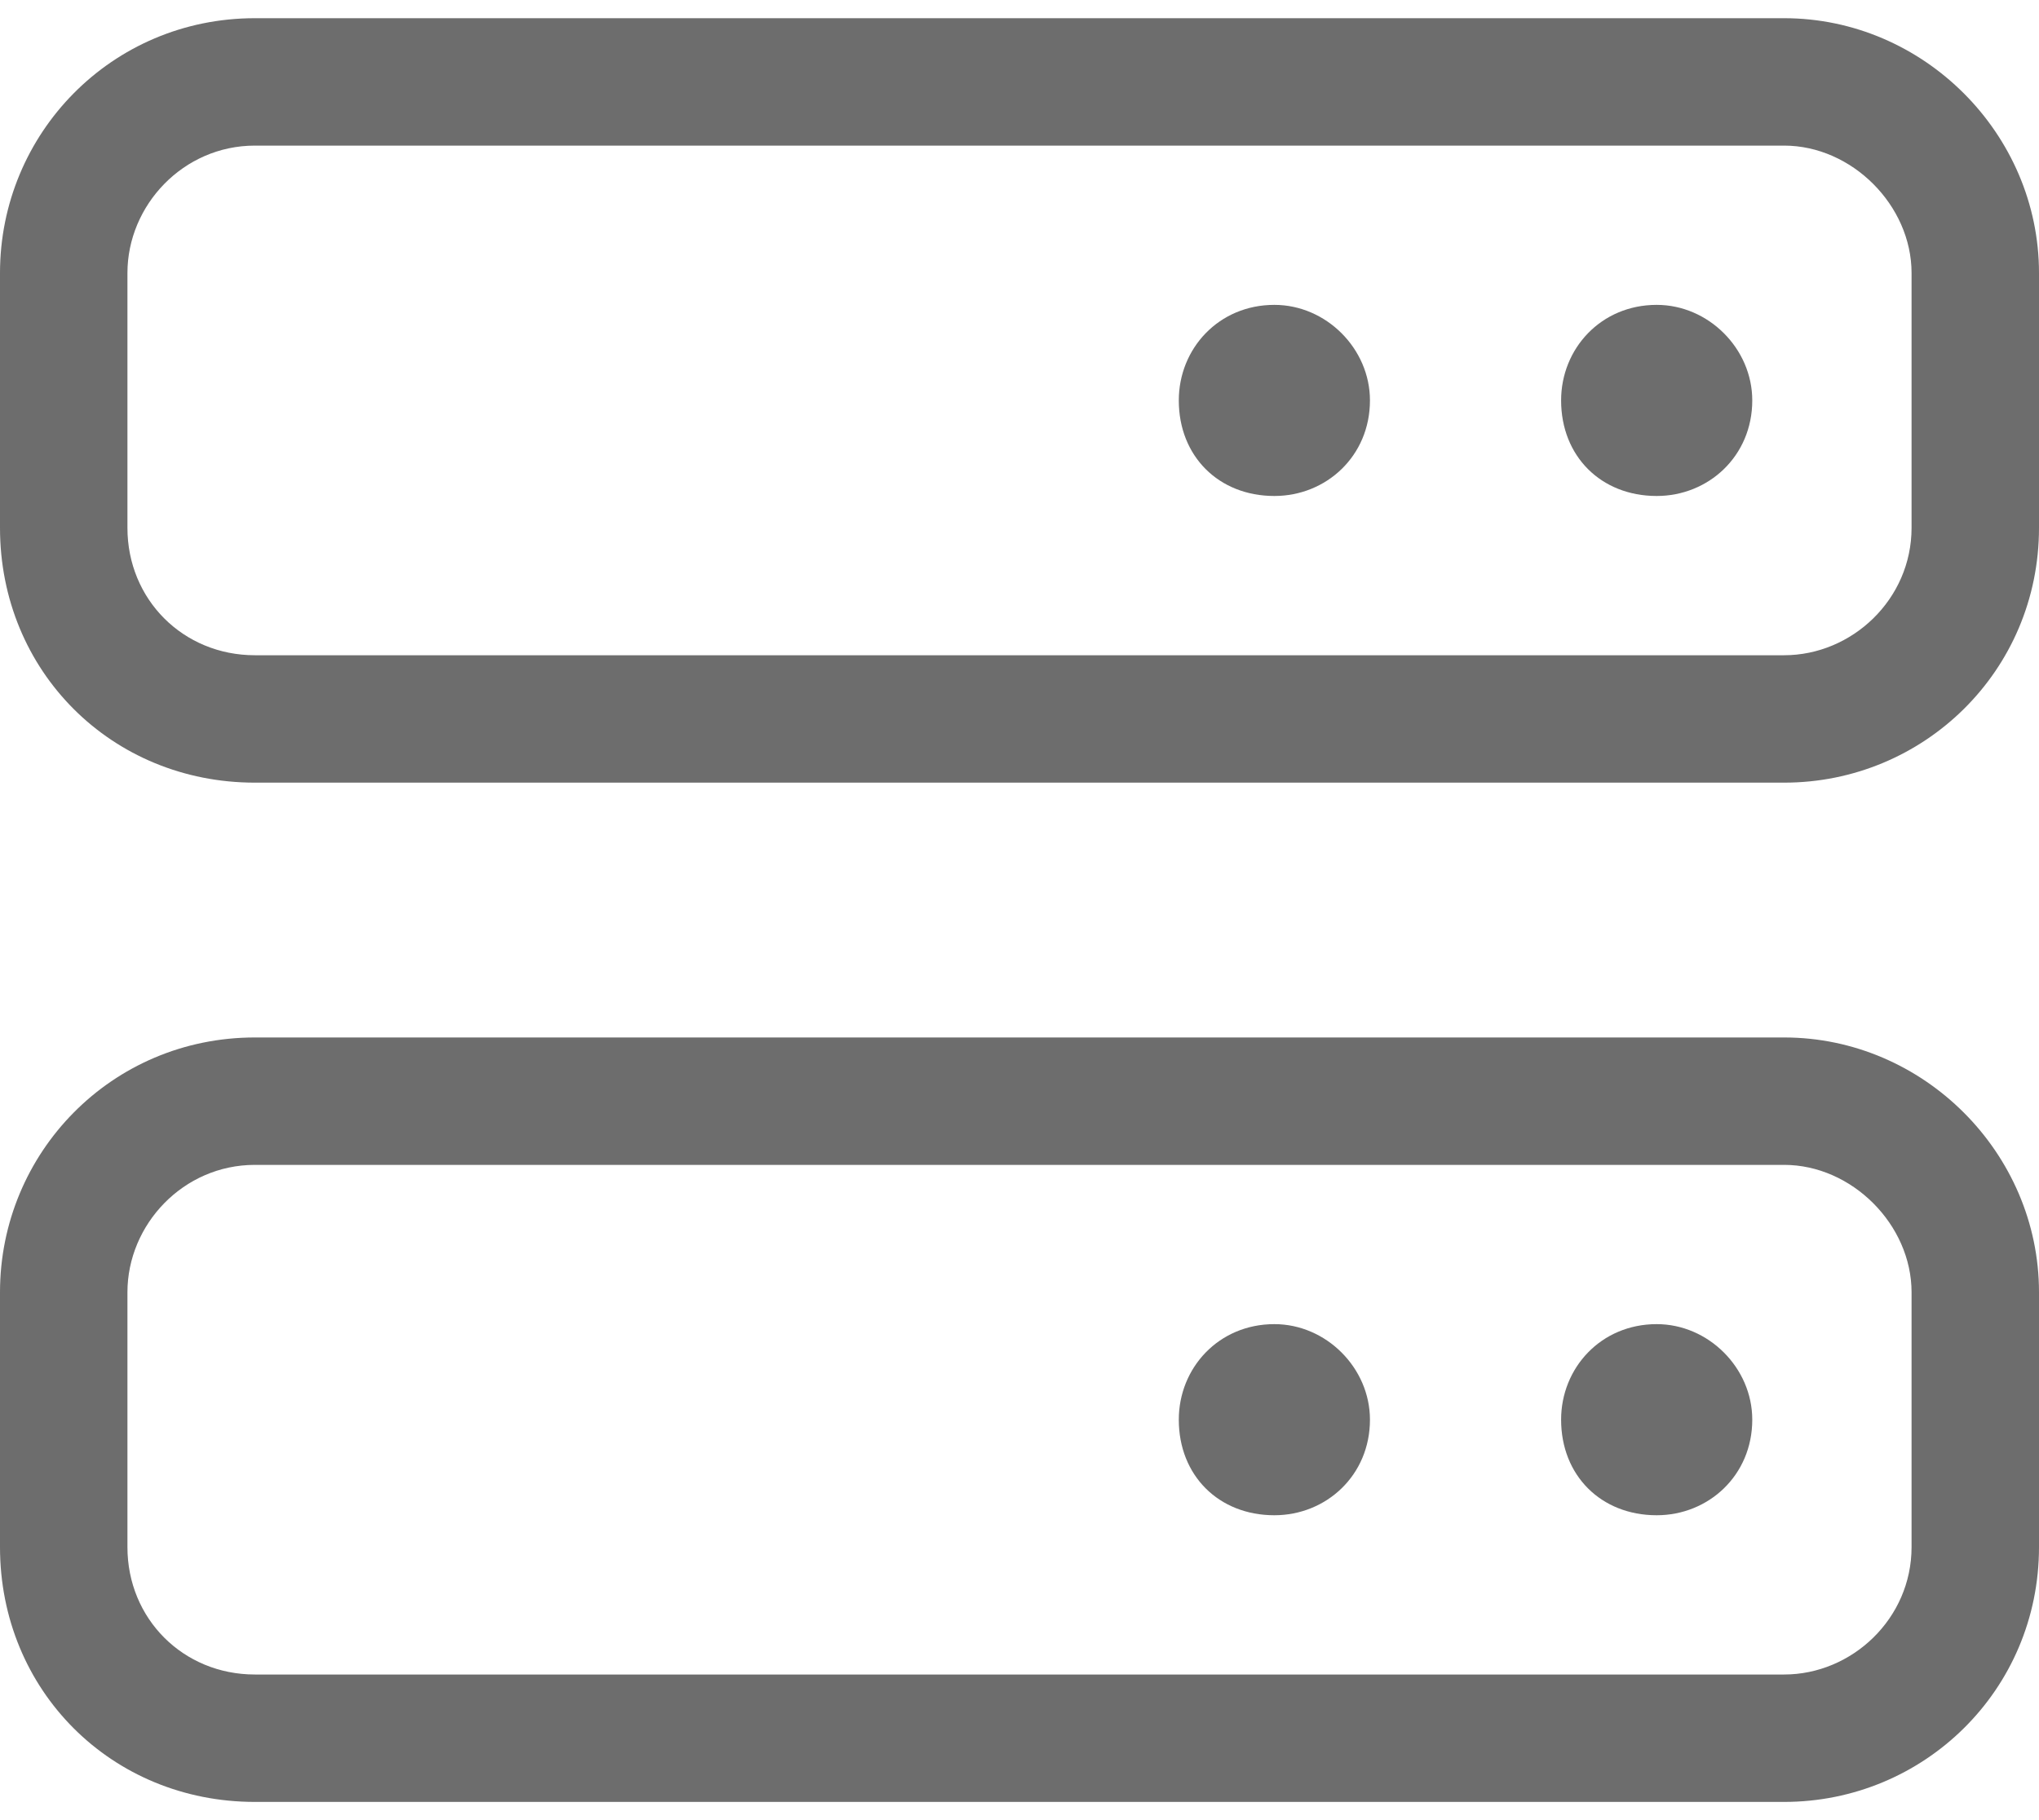 <svg width="56" height="50" viewBox="0 0 56 50" fill="none" xmlns="http://www.w3.org/2000/svg">
<path d="M49 0.5C52.828 0.5 56 3.672 56 7.5V14.5C56 18.438 52.828 21.5 49 21.5H7C3.062 21.5 0 18.438 0 14.5V7.5C0 3.672 3.062 0.5 7 0.5H49ZM52.5 14.5V7.5C52.5 5.641 50.859 4 49 4H7C5.031 4 3.5 5.641 3.5 7.5V14.5C3.5 16.469 5.031 18 7 18H49C50.859 18 52.5 16.469 52.5 14.5ZM45.5 8.375C46.922 8.375 48.125 9.578 48.125 11C48.125 12.531 46.922 13.625 45.5 13.625C43.969 13.625 42.875 12.531 42.875 11C42.875 9.578 43.969 8.375 45.5 8.375ZM35 8.375C36.422 8.375 37.625 9.578 37.625 11C37.625 12.531 36.422 13.625 35 13.625C33.469 13.625 32.375 12.531 32.375 11C32.375 9.578 33.469 8.375 35 8.375ZM49 28.5C52.828 28.5 56 31.672 56 35.5V42.5C56 46.438 52.828 49.5 49 49.5H7C3.062 49.5 0 46.438 0 42.5V35.5C0 31.672 3.062 28.5 7 28.5H49ZM52.5 42.5V35.5C52.5 33.641 50.859 32 49 32H7C5.031 32 3.5 33.641 3.5 35.5V42.5C3.5 44.469 5.031 46 7 46H49C50.859 46 52.5 44.469 52.5 42.5ZM45.5 36.375C46.922 36.375 48.125 37.578 48.125 39C48.125 40.531 46.922 41.625 45.5 41.625C43.969 41.625 42.875 40.531 42.875 39C42.875 37.578 43.969 36.375 45.5 36.375ZM35 36.375C36.422 36.375 37.625 37.578 37.625 39C37.625 40.531 36.422 41.625 35 41.625C33.469 41.625 32.375 40.531 32.375 39C32.375 37.578 33.469 36.375 35 36.375Z" fill="#6D6D6D"/>
</svg>
